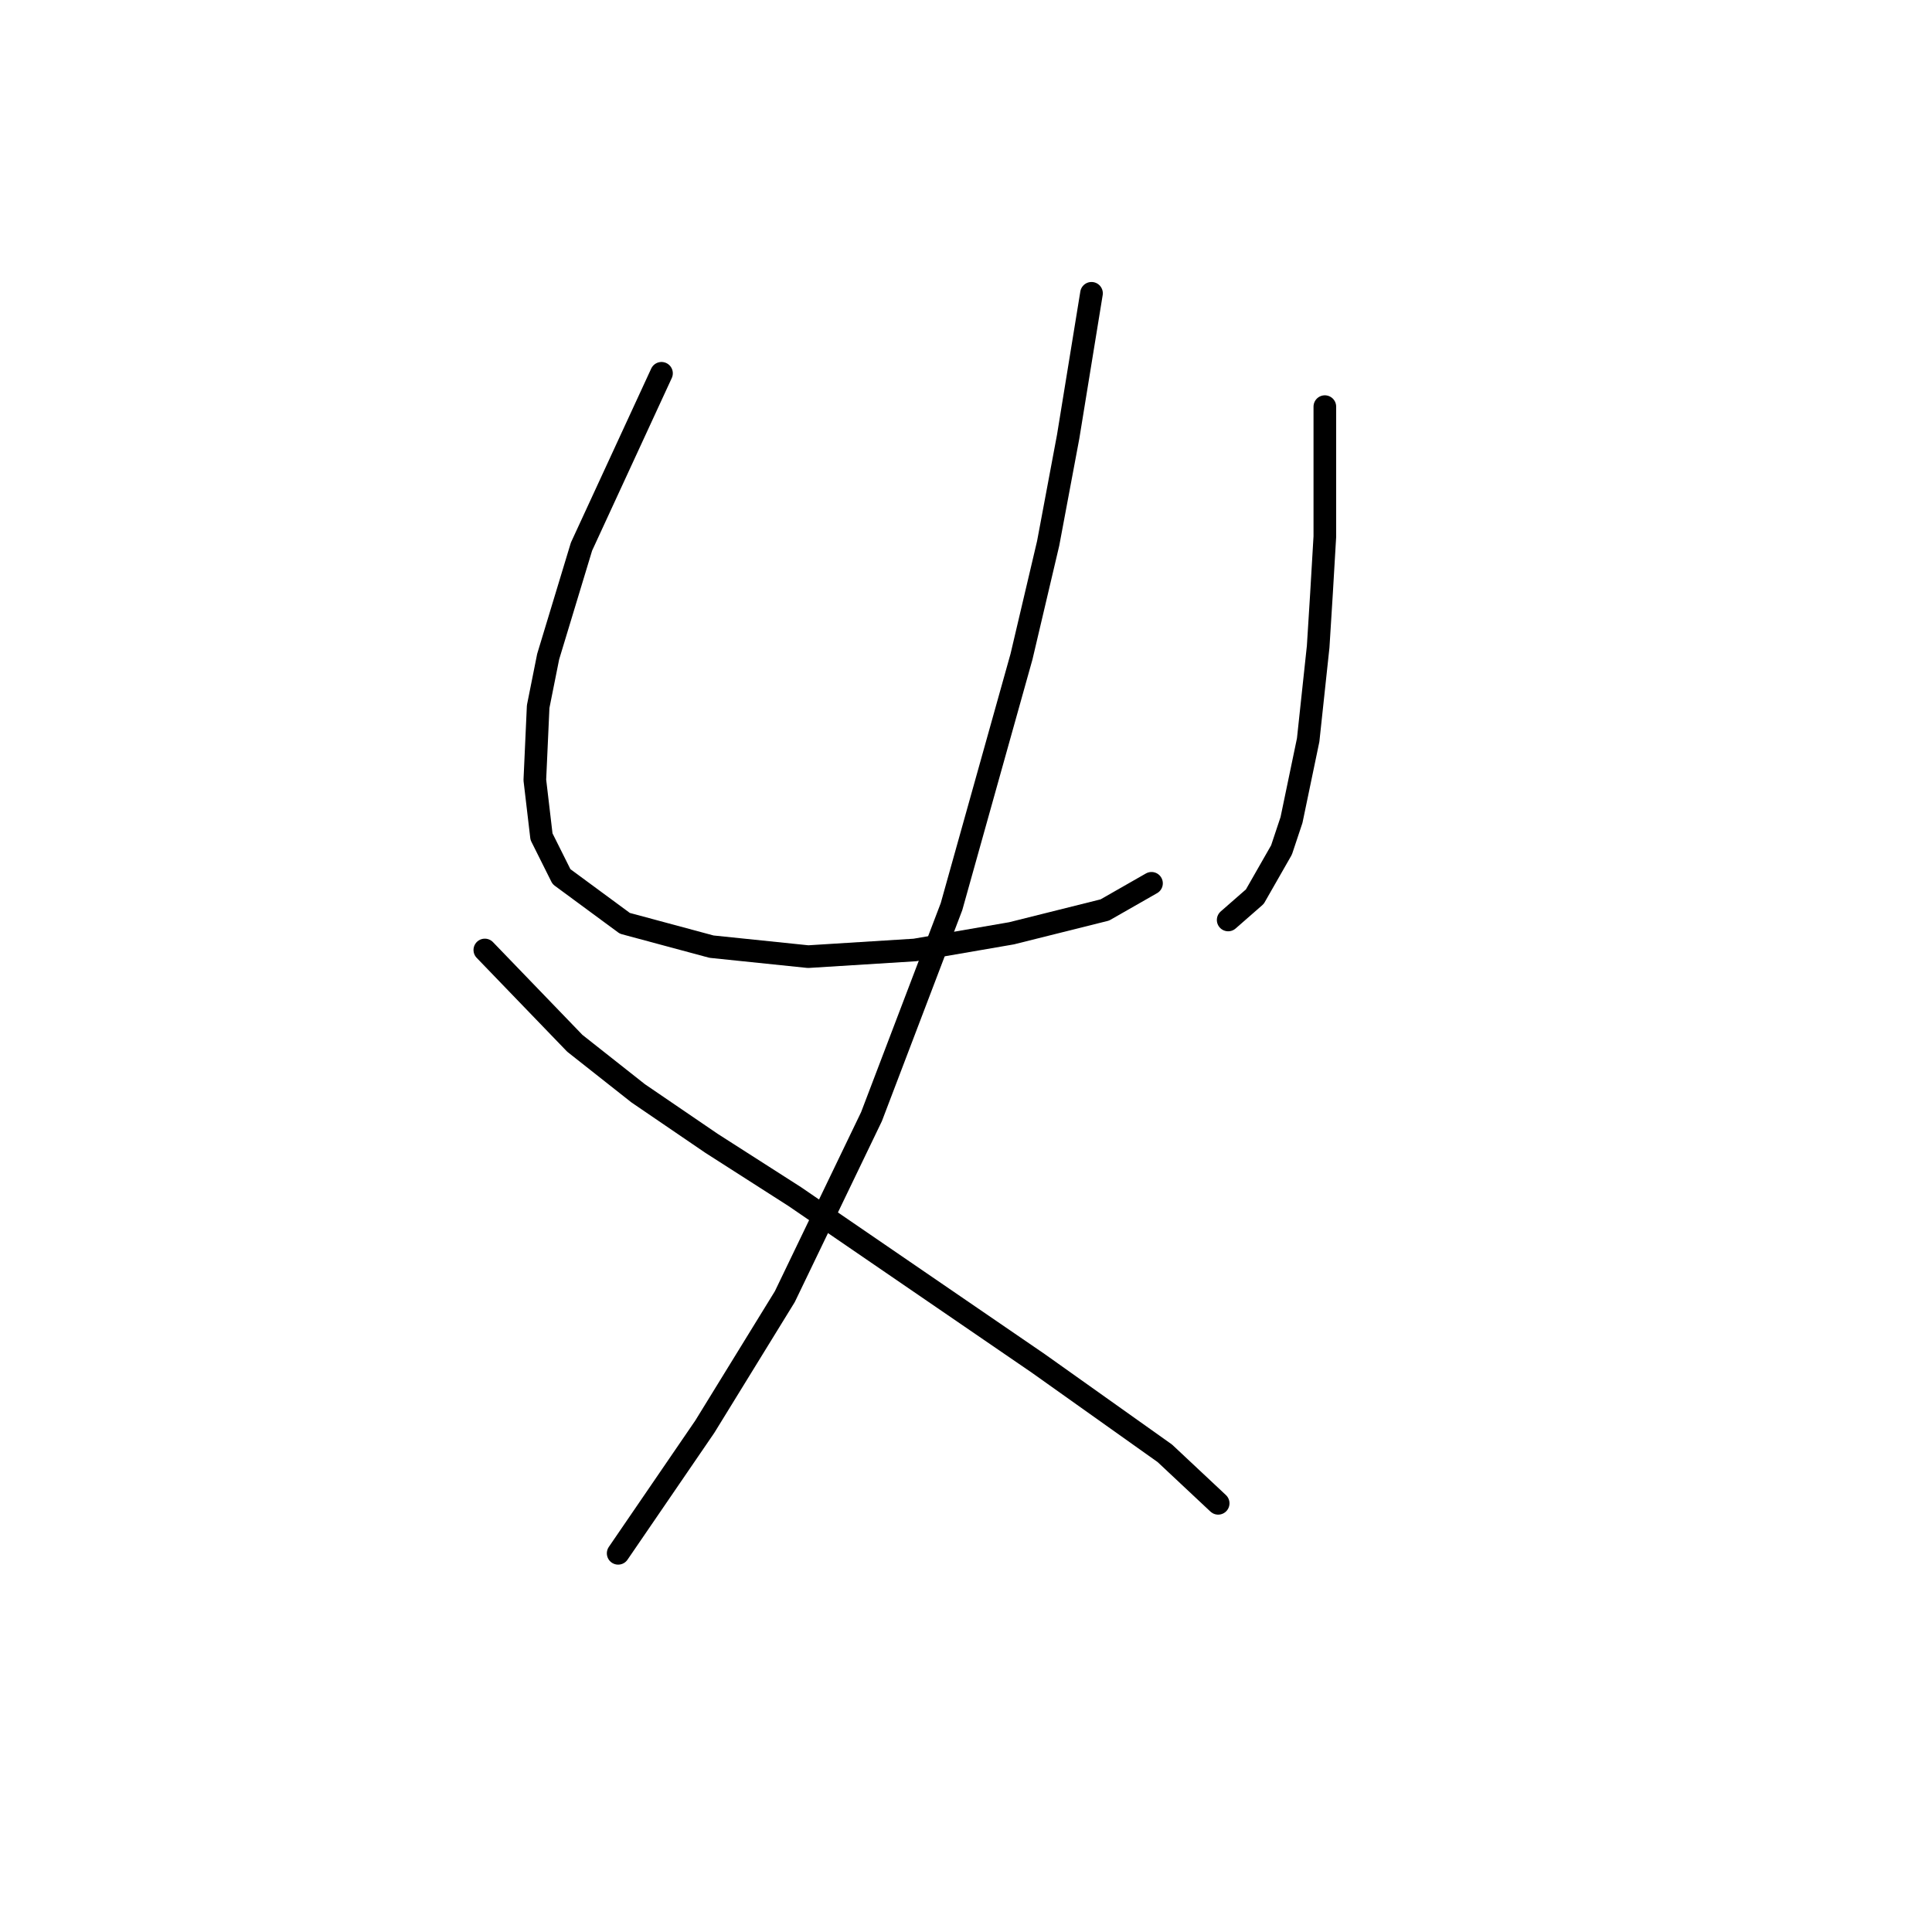<?xml version="1.0" standalone="no"?>
    <svg width="256" height="256" xmlns="http://www.w3.org/2000/svg" version="1.1">
    <polyline stroke="black" stroke-width="3" stroke-linecap="round" fill="transparent" stroke-linejoin="round" points="87.652 49.464 77.051 72.432 72.634 87.008 71.309 93.633 70.868 103.351 71.751 110.859 74.401 116.16 82.793 122.343 94.277 125.435 107.086 126.76 121.22 125.877 134.029 123.668 146.396 120.576 152.58 117.043 152.58 117.043 " />
        <polyline stroke="black" stroke-width="3" stroke-linecap="round" fill="transparent" stroke-linejoin="round" points="175.548 53.881 175.548 71.107 175.106 78.616 174.664 85.683 173.339 98.05 171.131 108.651 169.806 112.626 166.272 118.81 162.739 121.901 162.739 121.901 " />
        <polyline stroke="black" stroke-width="3" stroke-linecap="round" fill="transparent" stroke-linejoin="round" points="144.63 38.864 141.538 57.857 138.888 71.991 135.354 87.008 126.079 120.135 115.478 147.961 103.994 171.812 93.394 189.038 81.91 205.822 81.91 205.822 " />
        <polyline stroke="black" stroke-width="3" stroke-linecap="round" fill="transparent" stroke-linejoin="round" points="64.242 125.877 76.168 138.244 84.56 144.869 94.277 151.495 105.319 158.562 137.563 180.646 154.347 192.572 161.414 199.197 161.414 199.197 " />
        </svg>